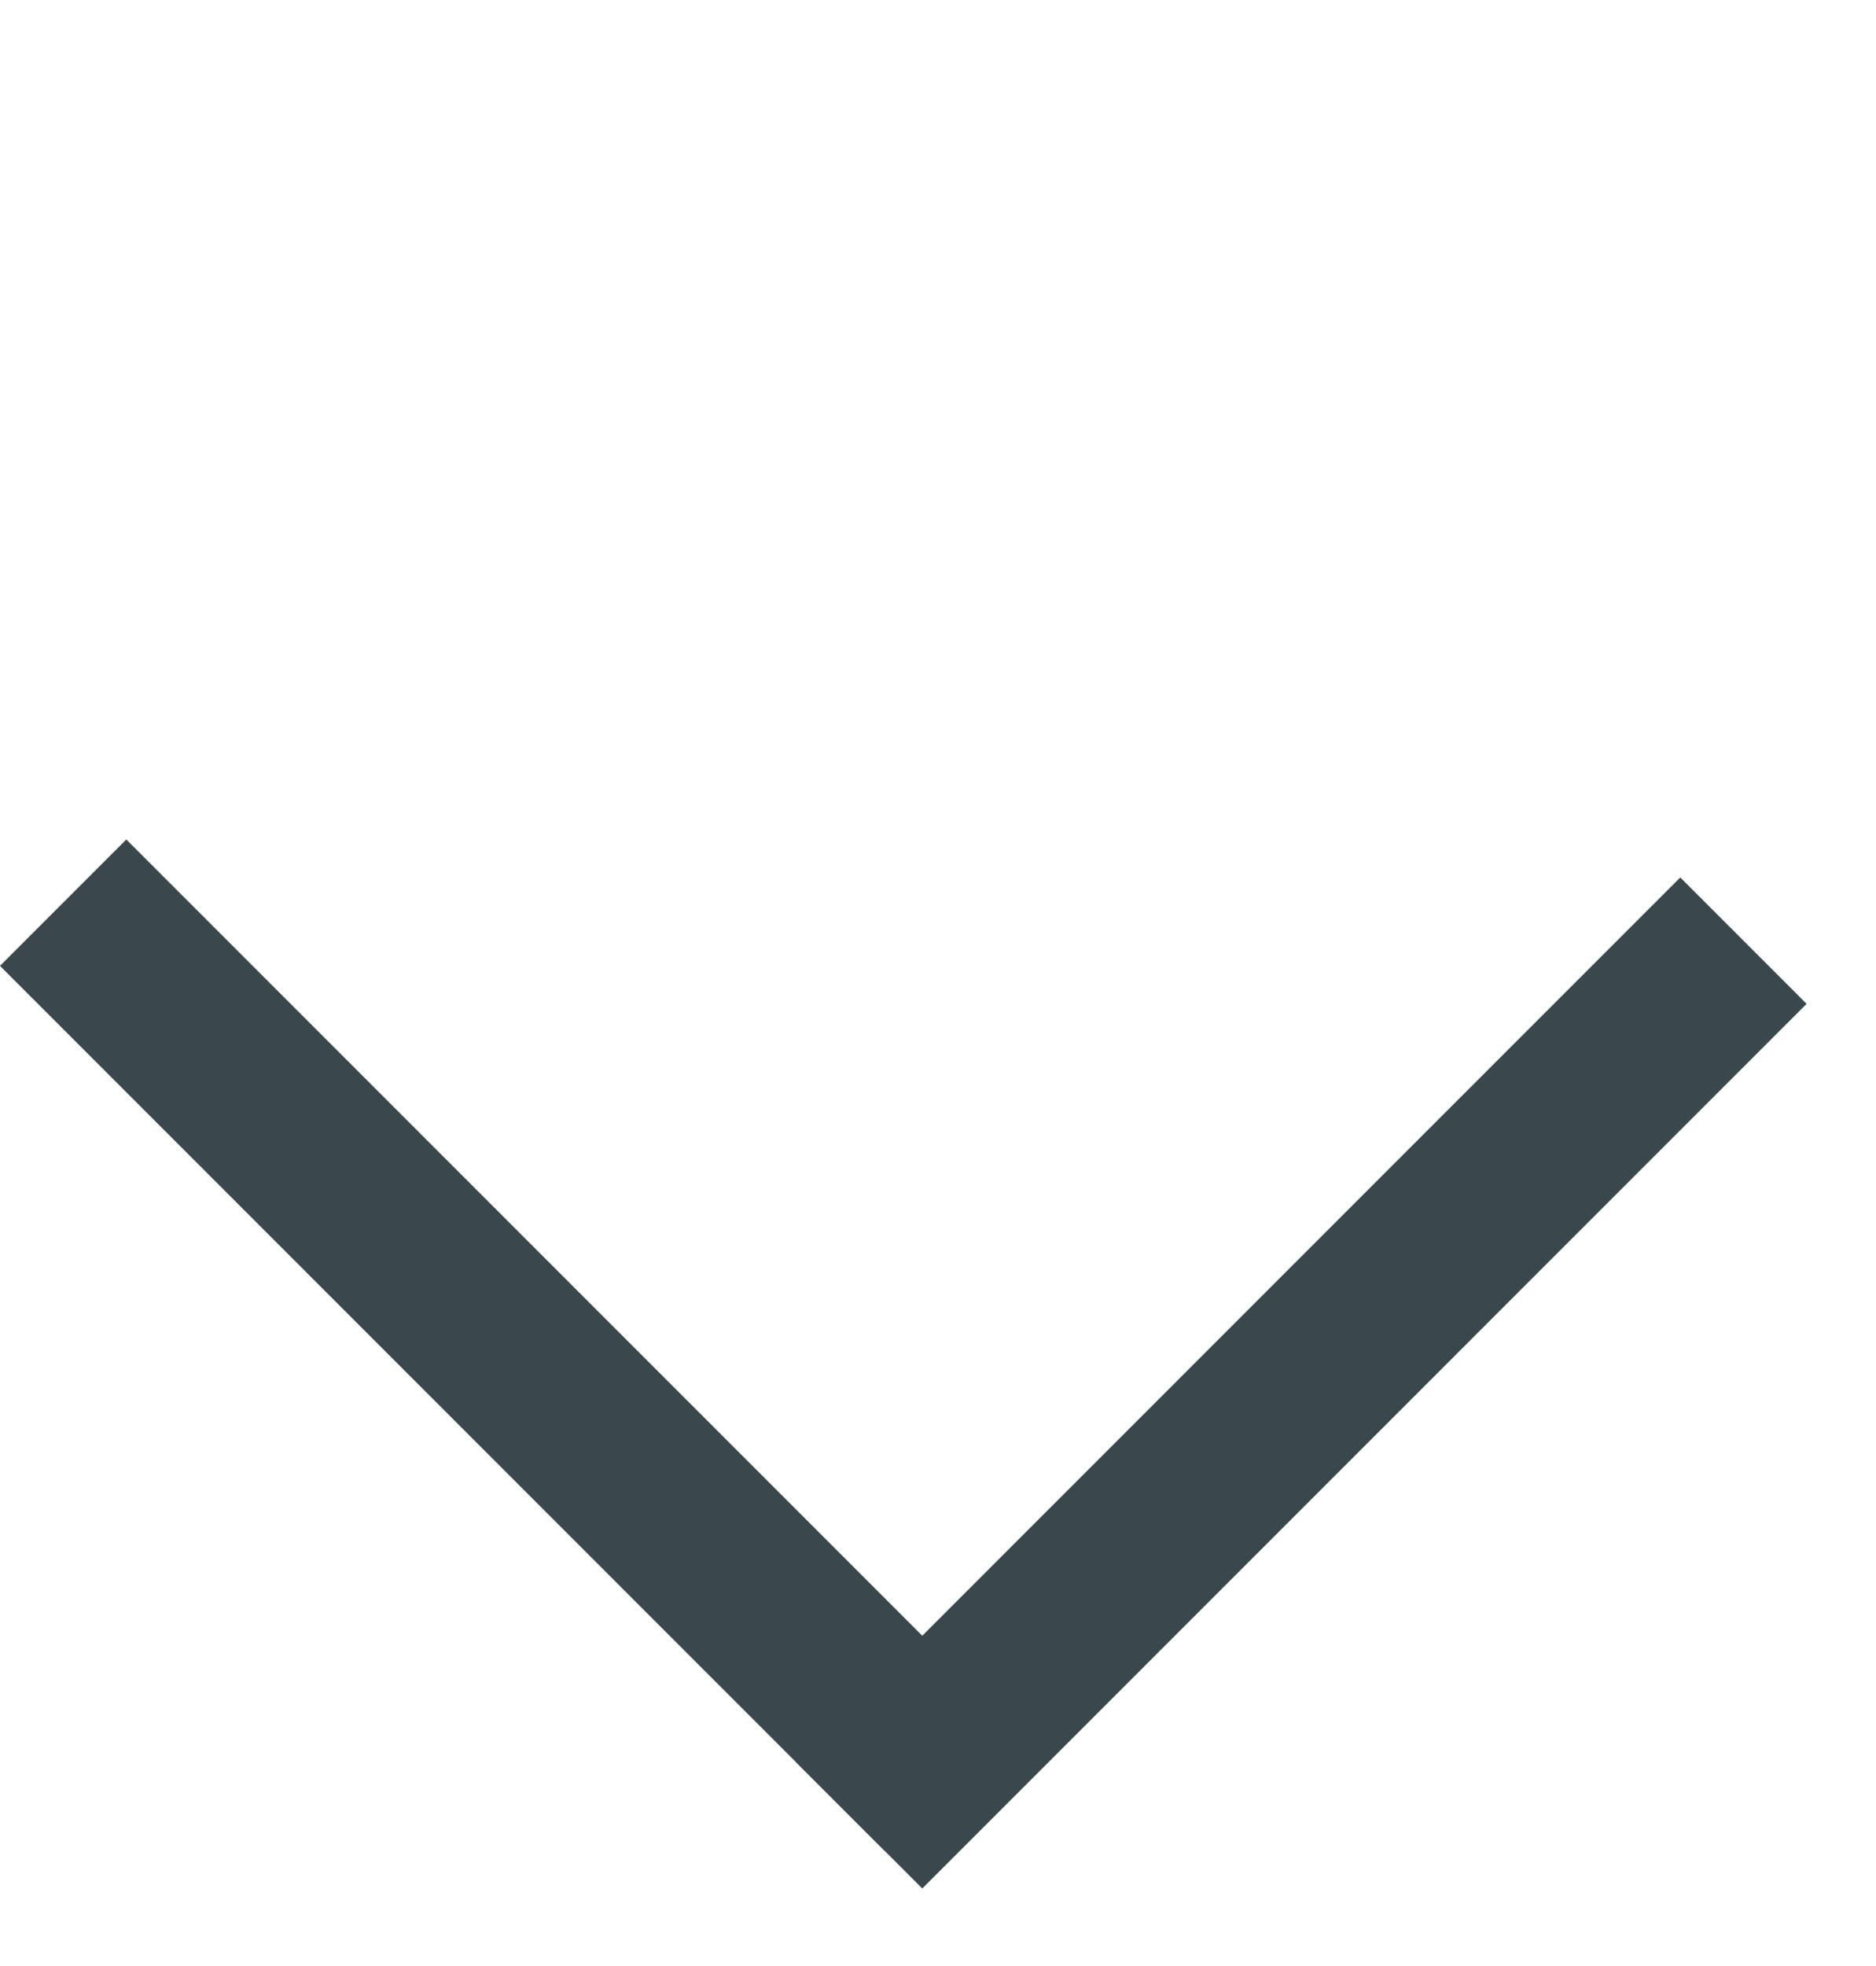 <svg width="21" height="22" viewBox="0 0 21 22" fill="none" xmlns="http://www.w3.org/2000/svg">
<line x1="0.707" y1="10.101" x2="10.607" y2="20.001" stroke="#3A484E" stroke-width="2"/>
<line x1="19.516" y1="10.526" x2="9.617" y2="20.425" stroke="#3A484E" stroke-width="2"/>
</svg>

